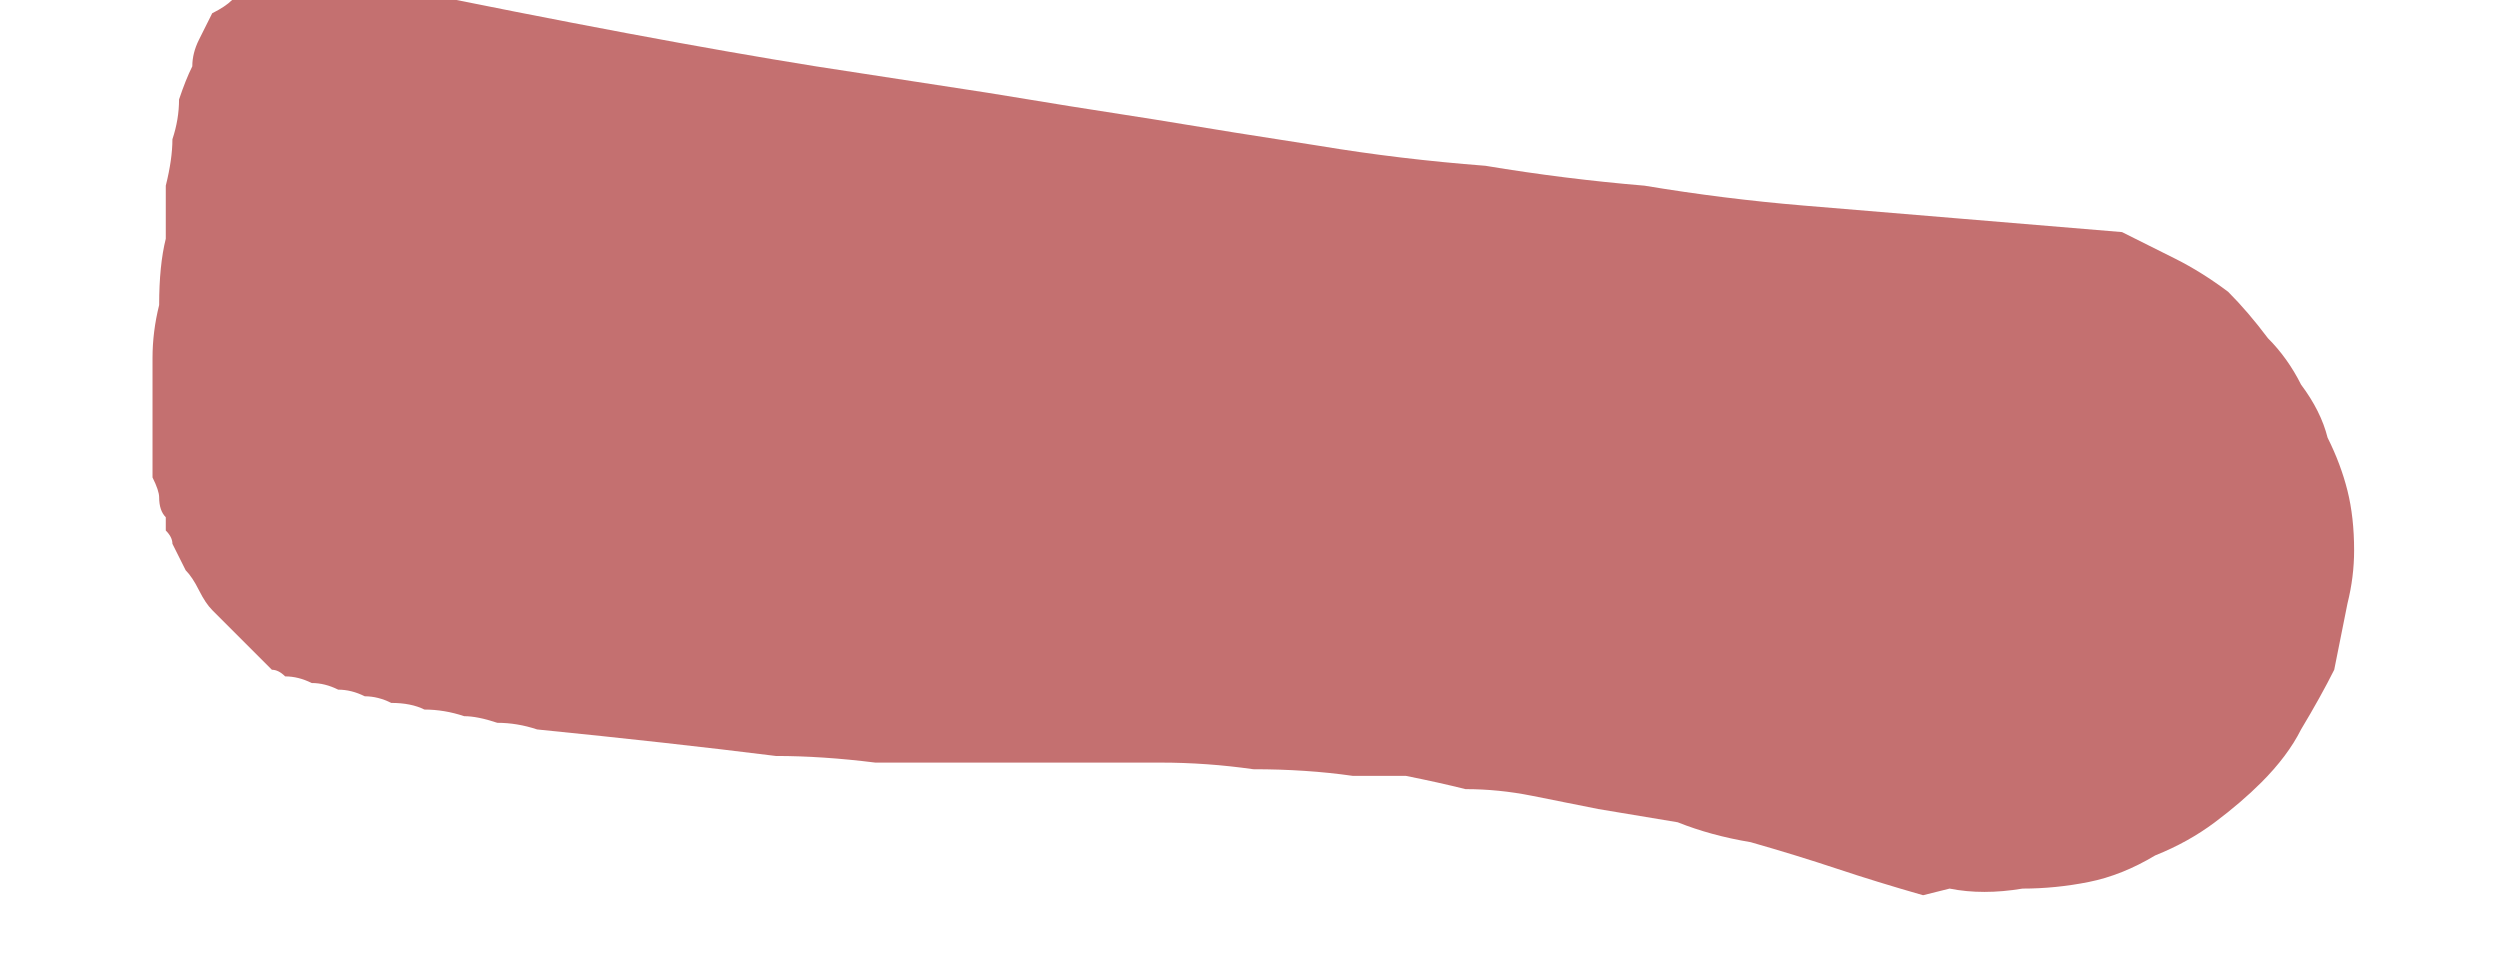<?xml version="1.0" encoding="UTF-8" standalone="no"?>
<svg xmlns:xlink="http://www.w3.org/1999/xlink" height="7.25px" width="18.85px" xmlns="http://www.w3.org/2000/svg">
  <g transform="matrix(1.0, 0.0, 0.0, 1.0, 9.4, 3.65)">
    <path d="M6.6 -1.9 Q6.8 -1.8 7.0 -1.7 7.2 -1.6 7.4 -1.45 7.55 -1.3 7.7 -1.1 7.85 -0.95 7.95 -0.75 8.1 -0.55 8.15 -0.35 8.25 -0.15 8.3 0.05 8.35 0.25 8.35 0.5 8.35 0.7 8.3 0.9 8.25 1.15 8.2 1.4 8.1 1.6 7.95 1.85 7.85 2.05 7.65 2.25 7.5 2.4 7.3 2.55 7.1 2.7 6.85 2.8 6.6 2.95 6.35 3.0 6.1 3.05 5.85 3.05 5.55 3.1 5.3 3.05 L5.1 3.1 Q4.75 3.0 4.45 2.9 4.15 2.8 3.8 2.7 3.5 2.65 3.25 2.55 2.95 2.5 2.65 2.45 2.4 2.4 2.15 2.35 1.9 2.3 1.65 2.3 1.45 2.25 1.2 2.2 1.0 2.2 0.8 2.2 0.45 2.15 0.05 2.15 -0.3 2.1 -0.65 2.1 -0.95 2.1 -1.35 2.1 -1.95 2.1 -2.05 2.1 -2.45 2.1 -2.8 2.1 -3.2 2.05 -3.55 2.05 -3.95 2.0 -4.4 1.95 -4.85 1.9 -5.35 1.85 -5.5 1.8 -5.65 1.8 -5.8 1.75 -5.9 1.75 -6.05 1.7 -6.2 1.7 -6.3 1.65 -6.45 1.65 -6.55 1.6 -6.65 1.6 -6.75 1.55 -6.85 1.55 -6.95 1.5 -7.05 1.5 -7.15 1.45 -7.25 1.45 -7.3 1.4 -7.35 1.4 -7.4 1.35 -7.45 1.3 -7.5 1.25 -7.55 1.2 -7.6 1.15 -7.65 1.1 -7.75 1.0 -7.8 0.95 -7.85 0.9 -7.9 0.8 -7.95 0.7 -8.0 0.65 -8.05 0.55 -8.1 0.45 -8.1 0.4 -8.15 0.35 -8.15 0.3 -8.15 0.25 -8.2 0.2 -8.2 0.1 -8.2 0.05 -8.25 -0.05 -8.25 -0.15 -8.25 -0.3 -8.25 -0.4 -8.25 -0.6 -8.25 -0.75 -8.25 -0.95 -8.25 -1.15 -8.2 -1.35 -8.2 -1.65 -8.15 -1.85 -8.15 -2.05 -8.15 -2.25 -8.1 -2.45 -8.1 -2.6 -8.05 -2.75 -8.05 -2.9 -8.0 -3.05 -7.95 -3.15 -7.95 -3.25 -7.9 -3.35 -7.85 -3.45 -7.8 -3.55 -7.7 -3.6 -7.65 -3.65 -7.6 -3.65 -7.6 -3.7 -7.55 -3.7 -7.5 -3.75 -7.45 -3.75 -7.4 -3.75 -7.3 -3.8 -7.25 -3.8 -7.2 -3.8 -7.1 -3.85 -7.0 -3.85 -6.9 -3.85 -6.8 -3.85 -6.7 -3.8 -6.55 -3.8 -6.45 -3.75 -4.5 -3.35 -3.25 -3.15 -2.6 -3.05 -1.95 -2.95 -1.35 -2.85 -0.7 -2.75 -0.1 -2.65 0.55 -2.55 1.15 -2.45 1.8 -2.4 2.4 -2.3 3.0 -2.25 3.6 -2.15 4.2 -2.1 4.8 -2.05 5.4 -2.0 6.0 -1.95 6.6 -1.9 L6.6 -1.9" fill="#c47070" fill-rule="evenodd" stroke="none"/>
  </g>
</svg>
